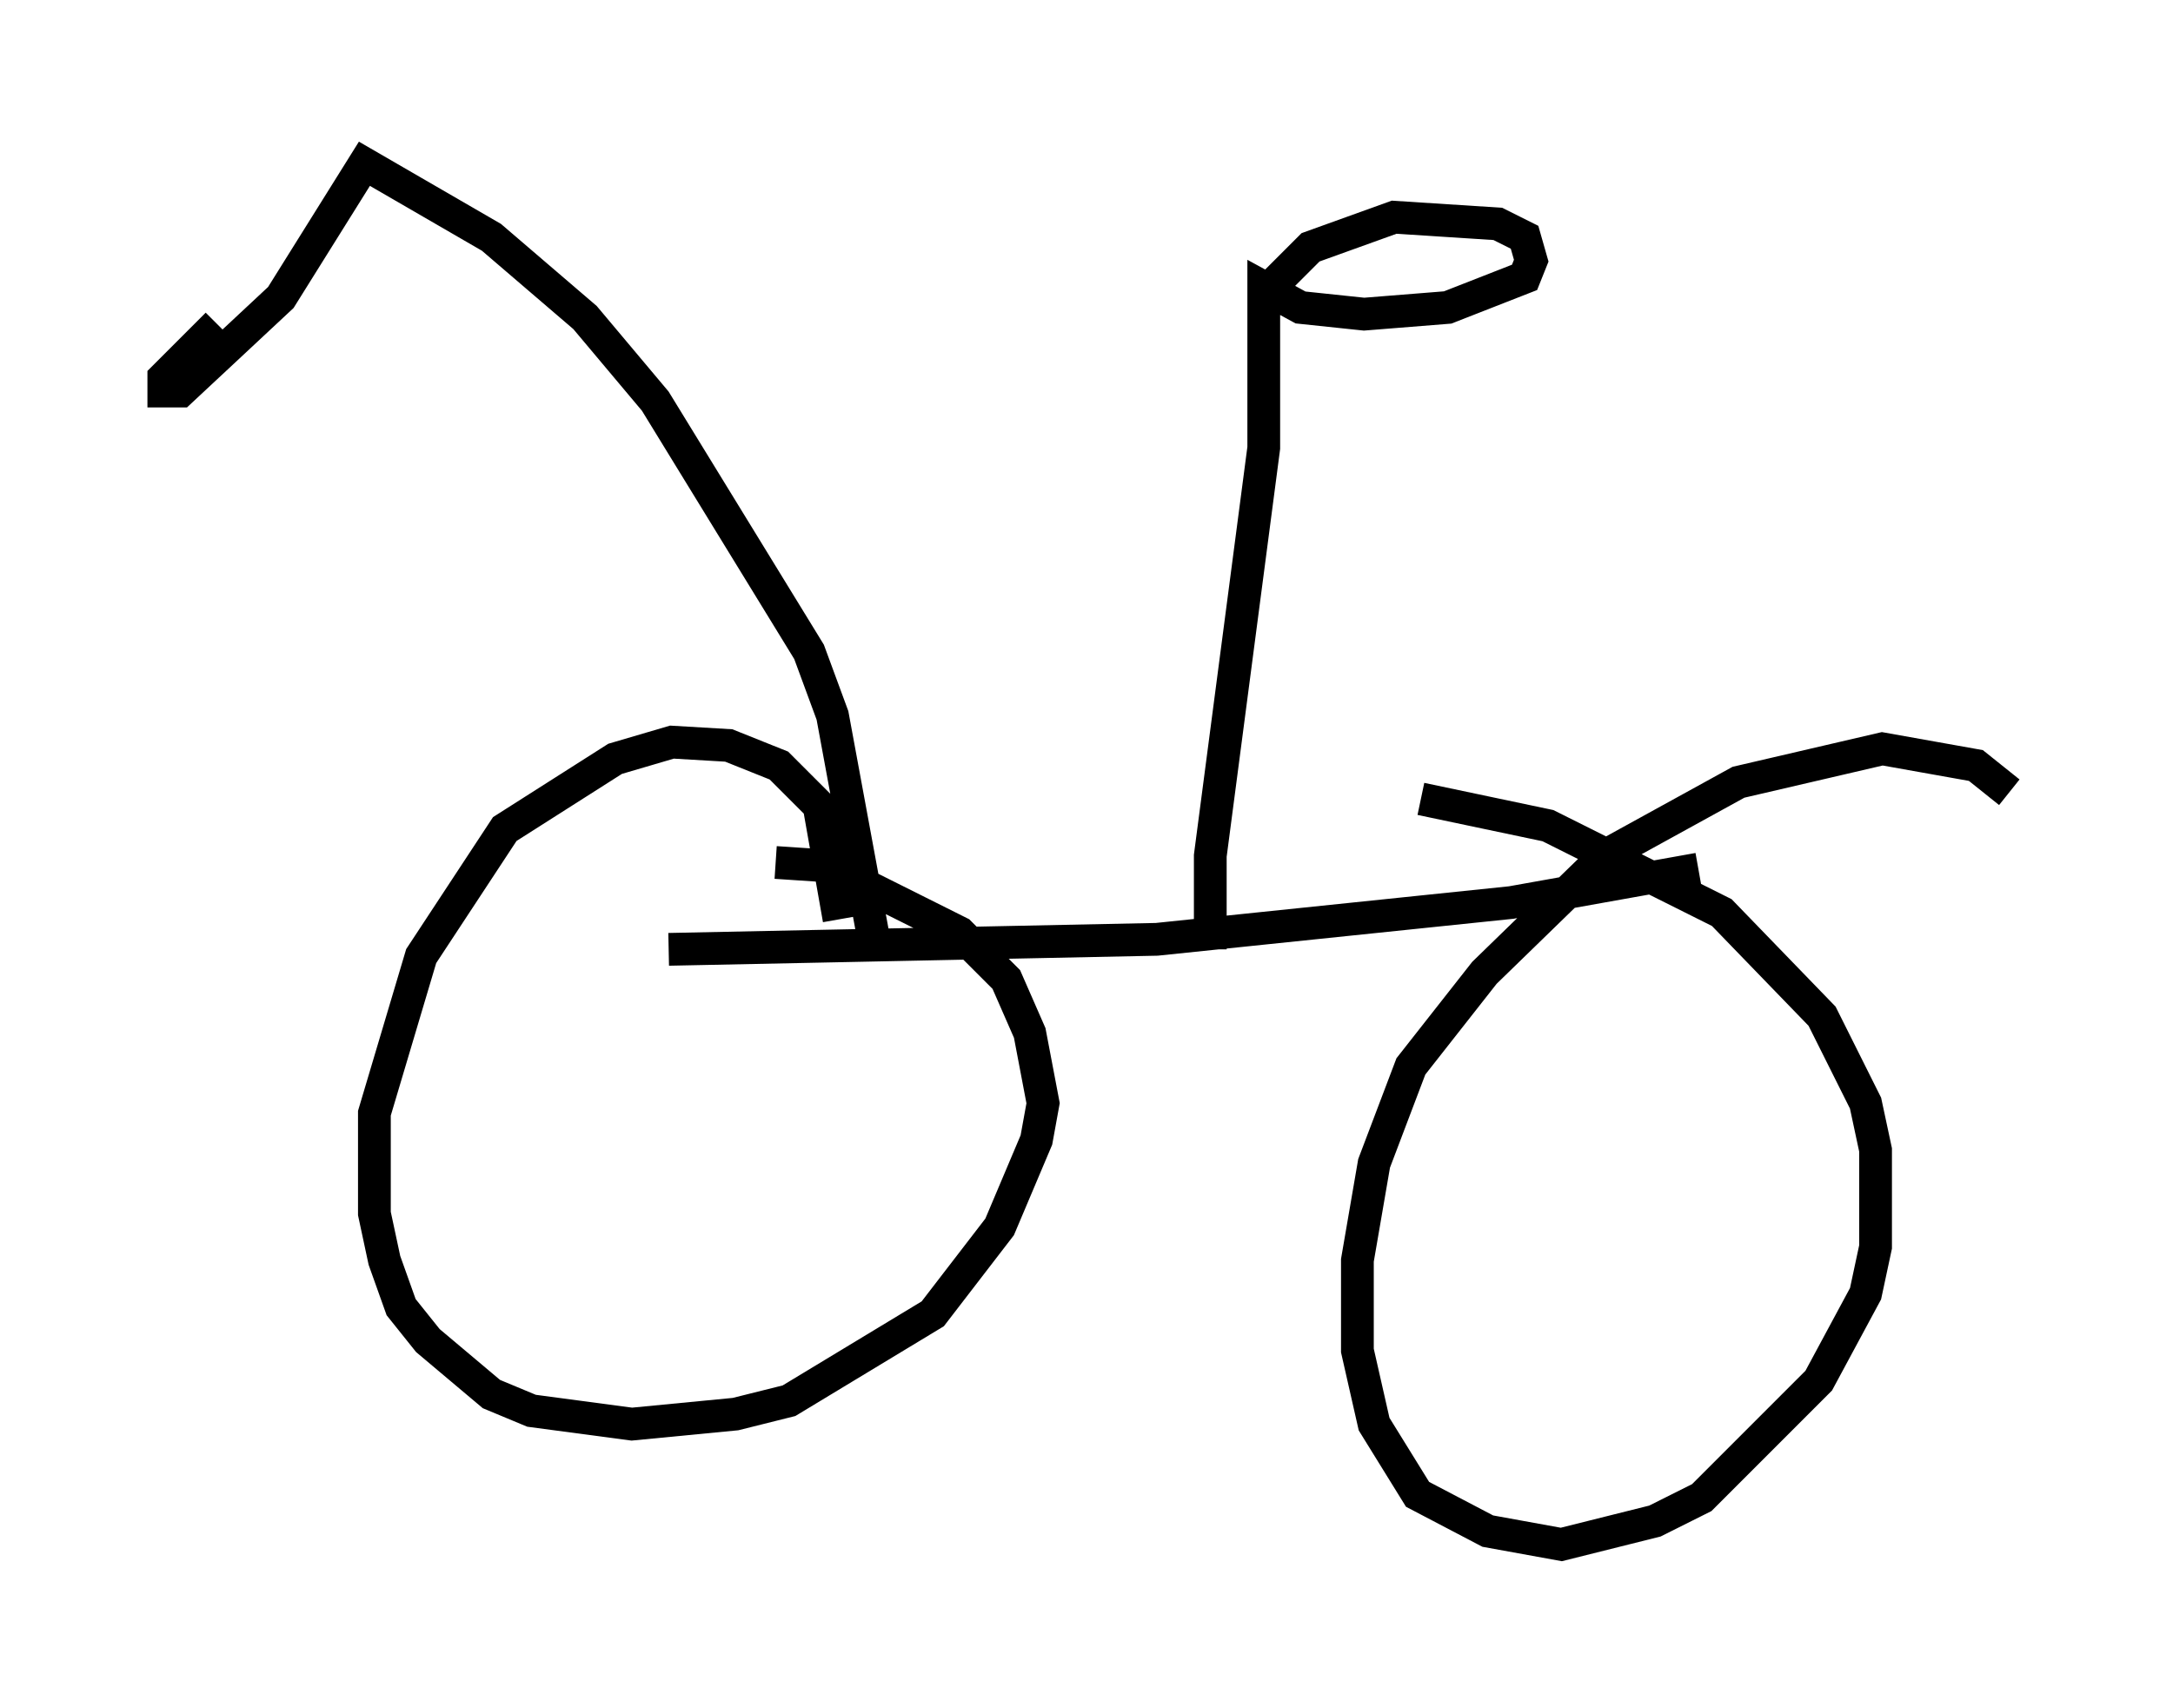 <?xml version="1.0" encoding="utf-8" ?>
<svg baseProfile="full" height="52.161" version="1.1" width="66.351" xmlns="http://www.w3.org/2000/svg" xmlns:ev="http://www.w3.org/2001/xml-events" xmlns:xlink="http://www.w3.org/1999/xlink"><defs /><rect fill="white" height="52.161" width="66.351" x="0" y="0" /><path d="M25.213, 31.95 m0.408, -3.879 l-0.613, -3.471 -1.225, -1.225 l-1.531, -0.613 -1.735, -0.102 l-1.735, 0.51 -3.369, 2.144 l-2.552, 3.879 -1.429, 4.798 l0.0, 3.063 0.306, 1.429 l0.51, 1.429 0.817, 1.021 l1.94, 1.633 1.225, 0.51 l3.063, 0.408 3.165, -0.306 l1.633, -0.408 4.39, -2.654 l2.042, -2.654 1.123, -2.654 l0.204, -1.123 -0.408, -2.144 l-0.715, -1.633 -1.429, -1.429 l-4.083, -2.042 -1.531, -0.102 m37.669, -2.144 l-1.021, -0.817 -2.858, -0.51 l-4.39, 1.021 -4.083, 2.246 l-3.675, 3.573 -2.246, 2.858 l-1.123, 2.96 -0.51, 2.96 l0.0, 2.756 0.51, 2.246 l1.327, 2.144 2.144, 1.123 l2.246, 0.408 2.858, -0.715 l1.429, -0.715 3.573, -3.573 l1.429, -2.654 0.306, -1.429 l0.0, -2.96 -0.306, -1.429 l-1.327, -2.654 -3.063, -3.165 l-5.308, -2.654 -3.879, -0.817 m-22.969, 4.594 l14.904, -0.306 10.821, -1.123 l5.717, -1.021 m-14.904, 2.45 l0.0, -2.858 1.633, -12.454 l0.0, -4.9 1.123, 0.613 l1.94, 0.204 2.552, -0.204 l2.348, -0.919 0.204, -0.51 l-0.204, -0.715 -0.817, -0.408 l-3.165, -0.204 -2.552, 0.919 l-1.123, 1.123 -0.204, 0.817 m-12.046, 18.988 l-1.225, -6.635 -0.715, -1.94 l-4.696, -7.656 -2.144, -2.552 l-2.858, -2.45 -3.879, -2.246 l-2.552, 4.083 -3.063, 2.858 l-0.51, 0.0 0.0, -0.408 l1.633, -1.633 " fill="none" stroke="black" stroke-width="1" /></svg>